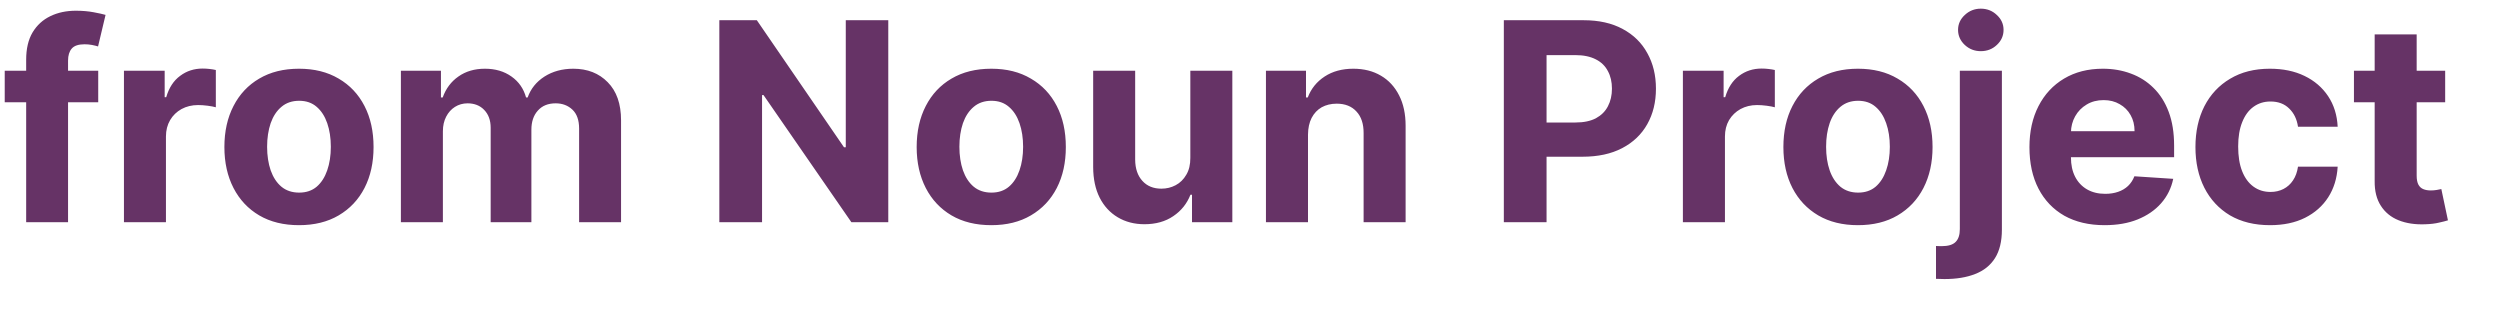 <svg width="45" height="6" viewBox="0 0 45 6" fill="none" xmlns="http://www.w3.org/2000/svg">
<path d="M1.768 1.273V1.841H0.085V1.273H1.768ZM0.471 4V1.076C0.471 0.878 0.509 0.714 0.586 0.584C0.664 0.454 0.771 0.356 0.906 0.291C1.04 0.226 1.194 0.193 1.365 0.193C1.481 0.193 1.587 0.202 1.683 0.22C1.78 0.238 1.853 0.254 1.9 0.268L1.765 0.836C1.735 0.826 1.699 0.818 1.655 0.809C1.612 0.801 1.568 0.797 1.523 0.797C1.412 0.797 1.335 0.823 1.291 0.875C1.247 0.926 1.225 0.998 1.225 1.09V4H0.471ZM2.231 4V1.273H2.964V1.749H2.992C3.042 1.579 3.125 1.451 3.243 1.365C3.36 1.277 3.495 1.234 3.647 1.234C3.685 1.234 3.726 1.236 3.77 1.241C3.814 1.246 3.852 1.252 3.885 1.26V1.931C3.85 1.921 3.801 1.911 3.738 1.903C3.675 1.895 3.618 1.891 3.566 1.891C3.455 1.891 3.355 1.915 3.267 1.963C3.181 2.011 3.112 2.077 3.062 2.162C3.012 2.248 2.987 2.346 2.987 2.457V4H2.231ZM5.382 4.053C5.106 4.053 4.867 3.995 4.666 3.877C4.466 3.759 4.312 3.595 4.203 3.384C4.094 3.172 4.039 2.926 4.039 2.647C4.039 2.365 4.094 2.119 4.203 1.908C4.312 1.696 4.466 1.532 4.666 1.415C4.867 1.296 5.106 1.237 5.382 1.237C5.658 1.237 5.895 1.296 6.096 1.415C6.297 1.532 6.452 1.696 6.561 1.908C6.67 2.119 6.724 2.365 6.724 2.647C6.724 2.926 6.67 3.172 6.561 3.384C6.452 3.595 6.297 3.759 6.096 3.877C5.895 3.995 5.658 4.053 5.382 4.053ZM5.385 3.467C5.511 3.467 5.616 3.432 5.7 3.361C5.784 3.289 5.847 3.19 5.89 3.066C5.933 2.942 5.955 2.8 5.955 2.642C5.955 2.483 5.933 2.342 5.89 2.217C5.847 2.093 5.784 1.995 5.7 1.923C5.616 1.85 5.511 1.814 5.385 1.814C5.259 1.814 5.152 1.85 5.066 1.923C4.98 1.995 4.916 2.093 4.872 2.217C4.83 2.342 4.808 2.483 4.808 2.642C4.808 2.8 4.83 2.942 4.872 3.066C4.916 3.19 4.98 3.289 5.066 3.361C5.152 3.432 5.259 3.467 5.385 3.467ZM7.216 4V1.273H7.937V1.754H7.969C8.026 1.594 8.12 1.468 8.253 1.376C8.385 1.283 8.544 1.237 8.729 1.237C8.916 1.237 9.075 1.284 9.206 1.377C9.338 1.47 9.425 1.595 9.469 1.754H9.498C9.553 1.598 9.654 1.473 9.799 1.379C9.946 1.285 10.12 1.237 10.32 1.237C10.574 1.237 10.781 1.318 10.939 1.48C11.099 1.641 11.179 1.87 11.179 2.166V4H10.424V2.315C10.424 2.163 10.384 2.05 10.304 1.974C10.223 1.898 10.123 1.86 10.002 1.86C9.864 1.86 9.757 1.904 9.68 1.992C9.603 2.078 9.565 2.192 9.565 2.335V4H8.832V2.299C8.832 2.165 8.793 2.059 8.716 1.979C8.641 1.9 8.54 1.86 8.416 1.86C8.332 1.86 8.256 1.882 8.189 1.924C8.123 1.966 8.07 2.024 8.031 2.1C7.992 2.175 7.972 2.262 7.972 2.363V4H7.216ZM15.989 0.364V4H15.325L13.743 1.711H13.717V4H12.948V0.364H13.623L15.192 2.651H15.224V0.364H15.989ZM17.843 4.053C17.567 4.053 17.328 3.995 17.127 3.877C16.927 3.759 16.773 3.595 16.664 3.384C16.555 3.172 16.5 2.926 16.5 2.647C16.5 2.365 16.555 2.119 16.664 1.908C16.773 1.696 16.927 1.532 17.127 1.415C17.328 1.296 17.567 1.237 17.843 1.237C18.119 1.237 18.356 1.296 18.556 1.415C18.758 1.532 18.913 1.696 19.022 1.908C19.131 2.119 19.185 2.365 19.185 2.647C19.185 2.926 19.131 3.172 19.022 3.384C18.913 3.595 18.758 3.759 18.556 3.877C18.356 3.995 18.119 4.053 17.843 4.053ZM17.846 3.467C17.972 3.467 18.076 3.432 18.16 3.361C18.245 3.289 18.308 3.19 18.351 3.066C18.394 2.942 18.416 2.8 18.416 2.642C18.416 2.483 18.394 2.342 18.351 2.217C18.308 2.093 18.245 1.995 18.16 1.923C18.076 1.85 17.972 1.814 17.846 1.814C17.72 1.814 17.613 1.85 17.527 1.923C17.441 1.995 17.377 2.093 17.333 2.217C17.291 2.342 17.269 2.483 17.269 2.642C17.269 2.8 17.291 2.942 17.333 3.066C17.377 3.19 17.441 3.289 17.527 3.361C17.613 3.432 17.72 3.467 17.846 3.467ZM21.426 2.839V1.273H22.182V4H21.456V3.505H21.428C21.366 3.664 21.264 3.793 21.12 3.89C20.978 3.987 20.805 4.036 20.6 4.036C20.418 4.036 20.258 3.994 20.119 3.911C19.98 3.828 19.872 3.711 19.794 3.558C19.717 3.405 19.678 3.222 19.677 3.009V1.273H20.433V2.874C20.434 3.035 20.478 3.163 20.563 3.256C20.648 3.35 20.762 3.396 20.905 3.396C20.997 3.396 21.082 3.376 21.161 3.334C21.241 3.292 21.305 3.229 21.353 3.146C21.403 3.063 21.427 2.961 21.426 2.839ZM23.544 2.423V4H22.787V1.273H23.508V1.754H23.54C23.6 1.595 23.702 1.47 23.844 1.377C23.986 1.284 24.158 1.237 24.36 1.237C24.55 1.237 24.715 1.279 24.856 1.362C24.997 1.444 25.106 1.563 25.184 1.717C25.262 1.869 25.301 2.052 25.301 2.263V4H24.545V2.398C24.546 2.232 24.504 2.101 24.417 2.008C24.331 1.913 24.212 1.866 24.06 1.866C23.959 1.866 23.869 1.888 23.79 1.931C23.713 1.975 23.653 2.039 23.609 2.123C23.567 2.206 23.545 2.306 23.544 2.423ZM27.069 4V0.364H28.504C28.779 0.364 29.014 0.416 29.209 0.522C29.403 0.626 29.551 0.771 29.652 0.957C29.755 1.141 29.807 1.354 29.807 1.596C29.807 1.837 29.755 2.05 29.651 2.235C29.547 2.42 29.396 2.564 29.198 2.667C29.001 2.77 28.764 2.821 28.484 2.821H27.57V2.205H28.36C28.508 2.205 28.63 2.179 28.726 2.129C28.823 2.076 28.895 2.005 28.942 1.914C28.991 1.821 29.015 1.715 29.015 1.596C29.015 1.475 28.991 1.37 28.942 1.28C28.895 1.189 28.823 1.118 28.726 1.069C28.628 1.018 28.505 0.992 28.356 0.992H27.838V4H27.069ZM30.292 4V1.273H31.025V1.749H31.054C31.104 1.579 31.187 1.451 31.304 1.365C31.421 1.277 31.556 1.234 31.709 1.234C31.747 1.234 31.788 1.236 31.831 1.241C31.875 1.246 31.914 1.252 31.947 1.26V1.931C31.911 1.921 31.862 1.911 31.799 1.903C31.737 1.895 31.679 1.891 31.627 1.891C31.516 1.891 31.417 1.915 31.329 1.963C31.243 2.011 31.174 2.077 31.123 2.162C31.073 2.248 31.049 2.346 31.049 2.457V4H30.292ZM33.443 4.053C33.167 4.053 32.929 3.995 32.728 3.877C32.528 3.759 32.373 3.595 32.264 3.384C32.155 3.172 32.101 2.926 32.101 2.647C32.101 2.365 32.155 2.119 32.264 1.908C32.373 1.696 32.528 1.532 32.728 1.415C32.929 1.296 33.167 1.237 33.443 1.237C33.719 1.237 33.957 1.296 34.157 1.415C34.358 1.532 34.513 1.696 34.622 1.908C34.731 2.119 34.786 2.365 34.786 2.647C34.786 2.926 34.731 3.172 34.622 3.384C34.513 3.595 34.358 3.759 34.157 3.877C33.957 3.995 33.719 4.053 33.443 4.053ZM33.447 3.467C33.572 3.467 33.677 3.432 33.761 3.361C33.845 3.289 33.908 3.19 33.951 3.066C33.995 2.942 34.017 2.8 34.017 2.642C34.017 2.483 33.995 2.342 33.951 2.217C33.908 2.093 33.845 1.995 33.761 1.923C33.677 1.85 33.572 1.814 33.447 1.814C33.32 1.814 33.214 1.85 33.127 1.923C33.042 1.995 32.977 2.093 32.934 2.217C32.891 2.342 32.87 2.483 32.87 2.642C32.87 2.8 32.891 2.942 32.934 3.066C32.977 3.19 33.042 3.289 33.127 3.361C33.214 3.432 33.32 3.467 33.447 3.467ZM35.277 1.273H36.034V4.135C36.034 4.346 35.992 4.516 35.91 4.646C35.827 4.777 35.708 4.872 35.553 4.932C35.399 4.993 35.215 5.023 35 5.023C34.974 5.023 34.95 5.022 34.926 5.021C34.901 5.021 34.875 5.02 34.848 5.019V4.428C34.868 4.429 34.886 4.43 34.901 4.43C34.915 4.431 34.931 4.431 34.947 4.431C35.069 4.431 35.154 4.405 35.203 4.353C35.253 4.302 35.277 4.226 35.277 4.123V1.273ZM35.654 0.921C35.543 0.921 35.447 0.884 35.366 0.809C35.286 0.734 35.245 0.643 35.245 0.538C35.245 0.433 35.286 0.344 35.366 0.27C35.447 0.194 35.543 0.156 35.654 0.156C35.767 0.156 35.864 0.194 35.943 0.27C36.024 0.344 36.064 0.433 36.064 0.538C36.064 0.643 36.024 0.734 35.943 0.809C35.864 0.884 35.767 0.921 35.654 0.921ZM37.883 4.053C37.602 4.053 37.361 3.996 37.158 3.883C36.957 3.768 36.802 3.606 36.693 3.396C36.584 3.186 36.53 2.936 36.53 2.649C36.53 2.368 36.584 2.122 36.693 1.91C36.802 1.698 36.955 1.533 37.153 1.415C37.352 1.296 37.585 1.237 37.852 1.237C38.032 1.237 38.2 1.266 38.355 1.324C38.511 1.381 38.647 1.467 38.763 1.582C38.88 1.696 38.972 1.841 39.037 2.015C39.102 2.188 39.134 2.39 39.134 2.622V2.83H36.831V2.361H38.422C38.422 2.252 38.399 2.156 38.351 2.072C38.304 1.988 38.238 1.922 38.154 1.875C38.071 1.826 37.975 1.802 37.865 1.802C37.75 1.802 37.648 1.828 37.559 1.882C37.472 1.934 37.403 2.004 37.353 2.093C37.304 2.181 37.278 2.278 37.277 2.386V2.832C37.277 2.967 37.302 3.083 37.352 3.181C37.403 3.28 37.474 3.355 37.567 3.409C37.659 3.462 37.768 3.489 37.895 3.489C37.979 3.489 38.056 3.477 38.126 3.453C38.196 3.429 38.255 3.394 38.305 3.347C38.355 3.299 38.393 3.241 38.419 3.173L39.118 3.219C39.083 3.387 39.01 3.534 38.9 3.659C38.791 3.783 38.65 3.88 38.477 3.95C38.306 4.019 38.108 4.053 37.883 4.053ZM40.86 4.053C40.581 4.053 40.341 3.994 40.139 3.876C39.939 3.756 39.785 3.59 39.678 3.379C39.571 3.167 39.518 2.923 39.518 2.647C39.518 2.368 39.572 2.123 39.679 1.912C39.788 1.7 39.943 1.535 40.143 1.417C40.343 1.297 40.581 1.237 40.857 1.237C41.095 1.237 41.303 1.28 41.482 1.367C41.66 1.453 41.802 1.575 41.906 1.731C42.01 1.887 42.068 2.071 42.078 2.281H41.364C41.344 2.145 41.291 2.036 41.205 1.953C41.12 1.869 41.008 1.827 40.869 1.827C40.752 1.827 40.65 1.859 40.562 1.923C40.476 1.985 40.408 2.077 40.36 2.198C40.311 2.319 40.287 2.465 40.287 2.636C40.287 2.81 40.31 2.958 40.358 3.08C40.406 3.202 40.474 3.295 40.562 3.359C40.65 3.423 40.752 3.455 40.869 3.455C40.956 3.455 41.033 3.437 41.102 3.402C41.172 3.366 41.229 3.315 41.274 3.247C41.32 3.179 41.35 3.096 41.364 3H42.078C42.066 3.209 42.01 3.392 41.908 3.551C41.807 3.708 41.668 3.831 41.491 3.92C41.313 4.009 41.103 4.053 40.86 4.053ZM44.013 1.273V1.841H42.371V1.273H44.013ZM42.744 0.619H43.5V3.162C43.5 3.232 43.511 3.286 43.532 3.325C43.553 3.363 43.583 3.39 43.621 3.405C43.66 3.421 43.705 3.428 43.756 3.428C43.791 3.428 43.827 3.425 43.862 3.419C43.898 3.412 43.925 3.407 43.944 3.403L44.063 3.966C44.025 3.978 43.972 3.992 43.903 4.007C43.834 4.024 43.751 4.034 43.653 4.037C43.471 4.044 43.311 4.02 43.173 3.964C43.037 3.909 42.931 3.822 42.856 3.705C42.78 3.588 42.742 3.44 42.744 3.261V0.619Z" fill="#663366"/>
</svg>
